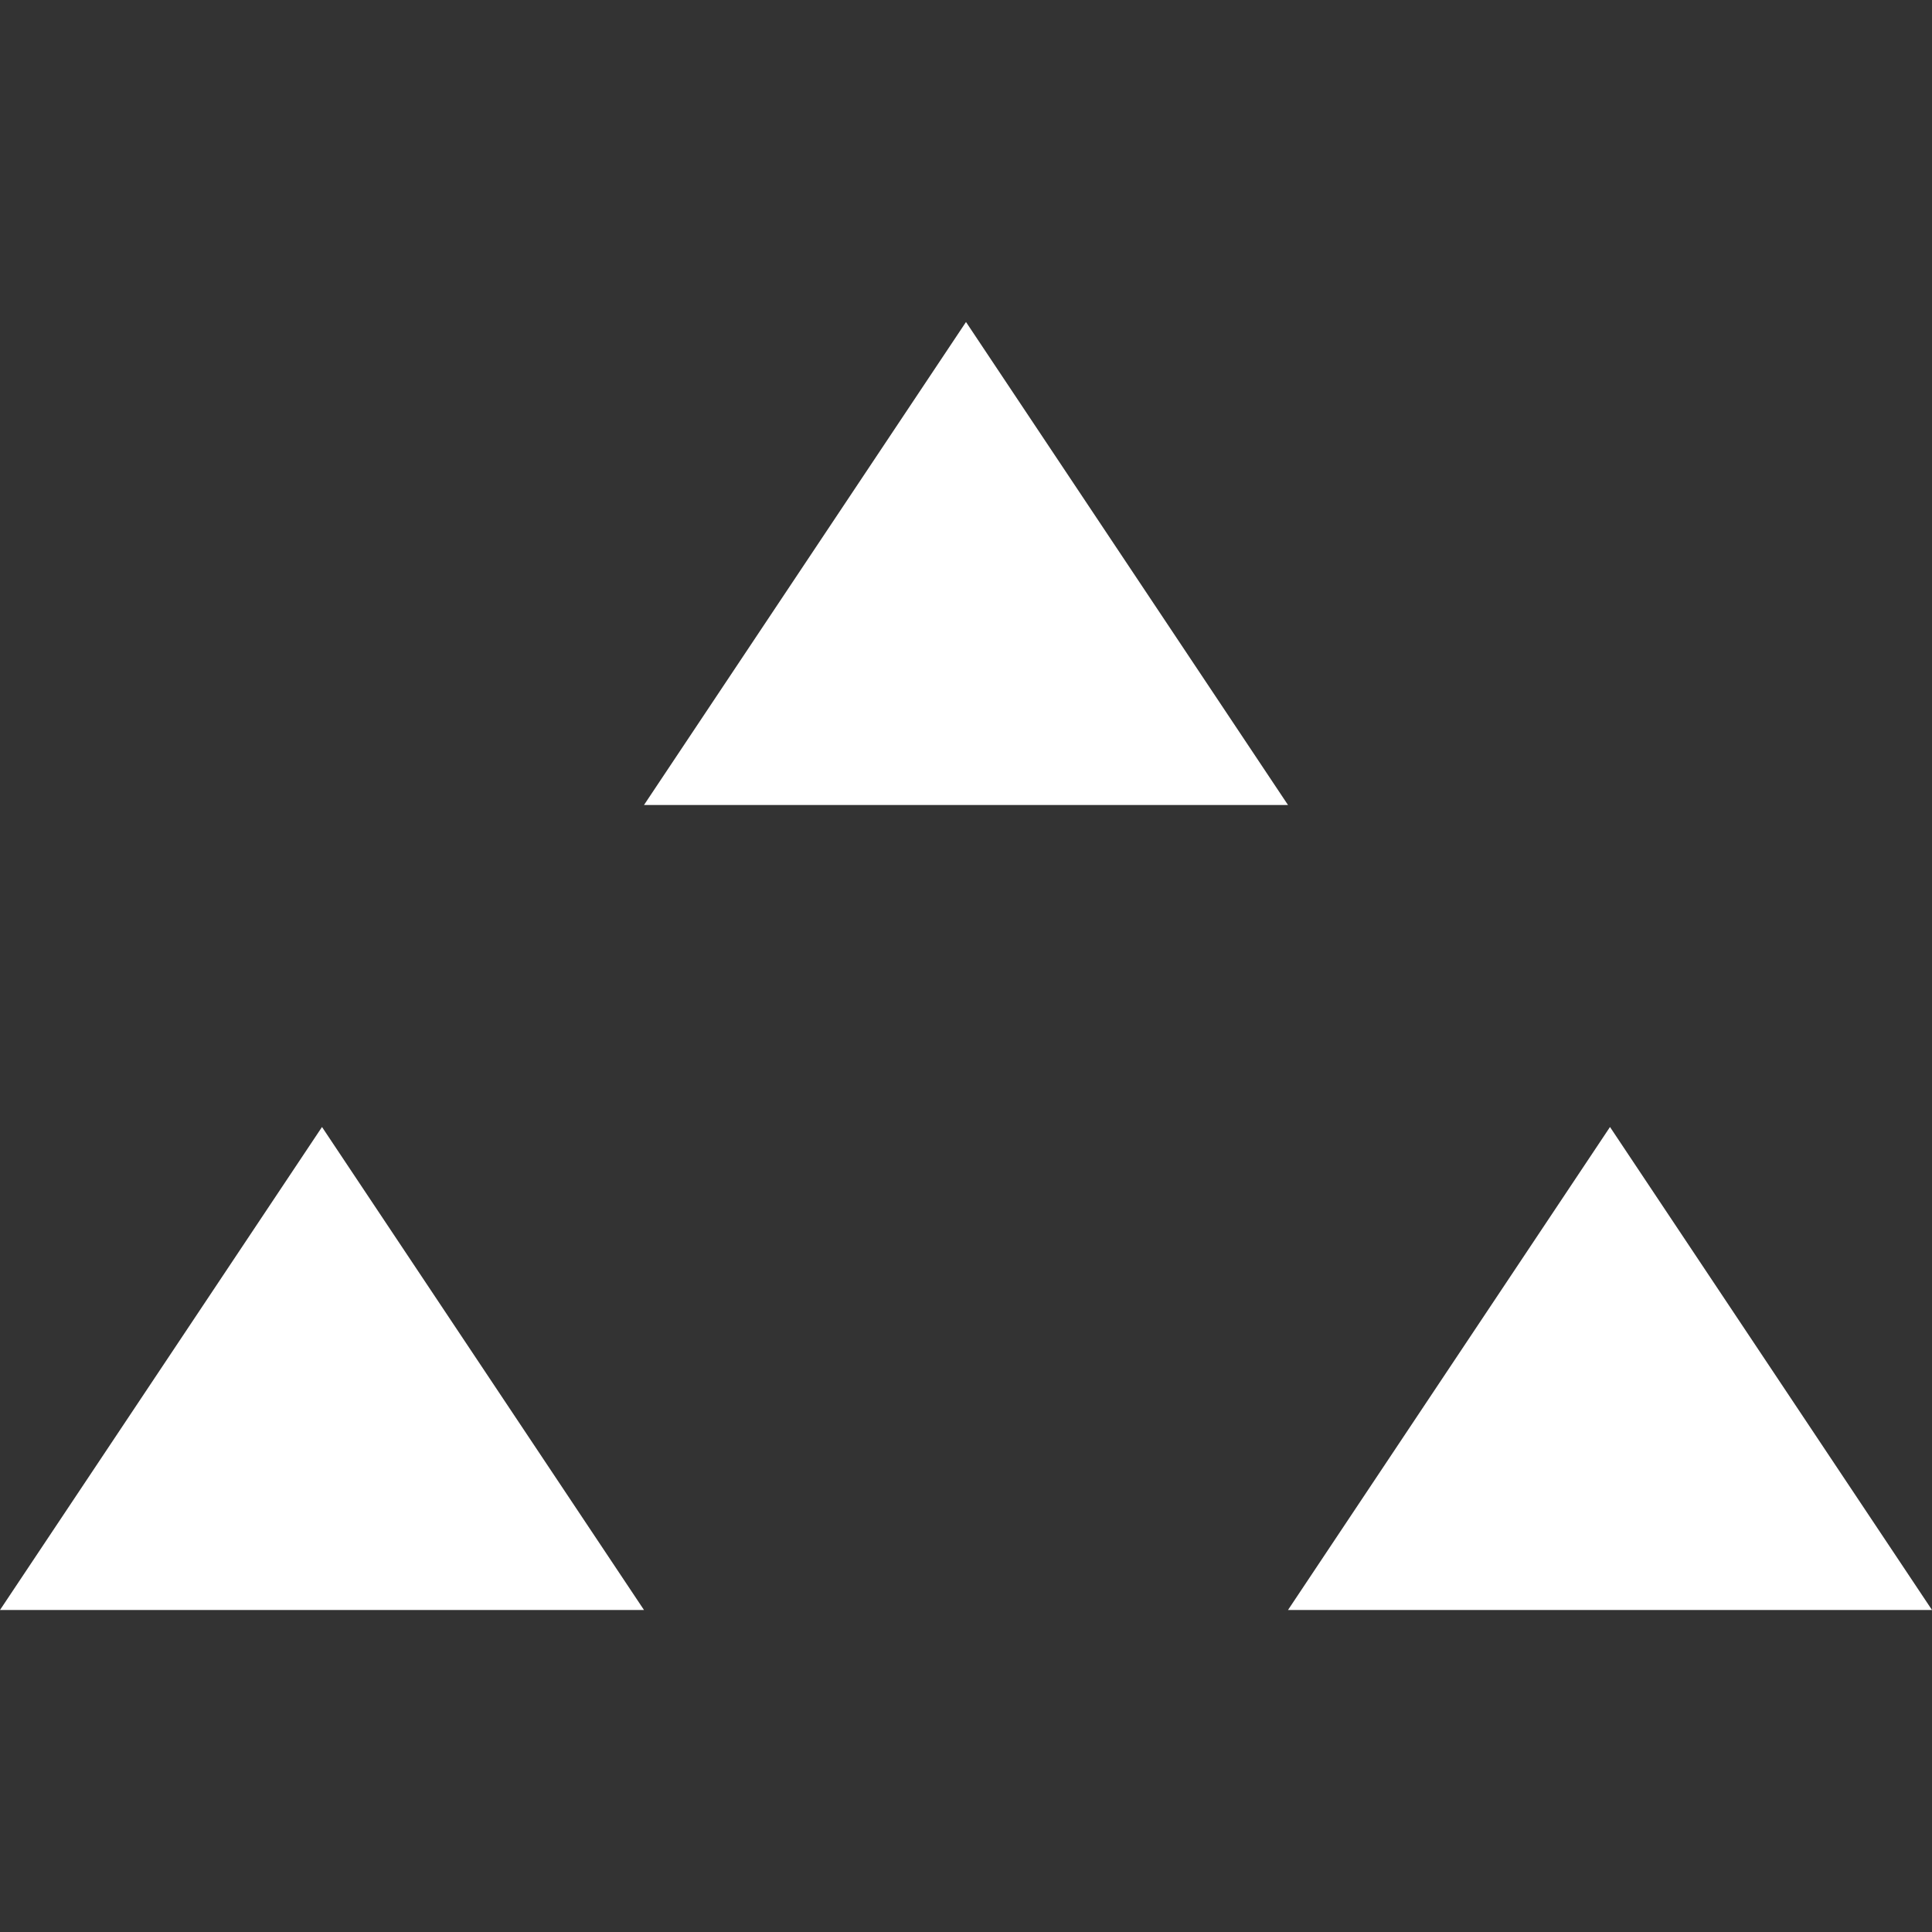 <?xml version="1.0" encoding="UTF-8"?>
<svg width="60" height="60" viewBox="0 0 60 60" fill="none" xmlns="http://www.w3.org/2000/svg">
  <rect x="0" y="0" width="60" height="60" fill="#333333" stroke="none"/>
  <path d="M30 10L40 25H20L30 10Z" fill="white"/>
  <path d="M10 35L20 50H0L10 35Z" fill="white"/>
  <path d="M50 35L60 50H40L50 35Z" fill="white"/>
</svg> 